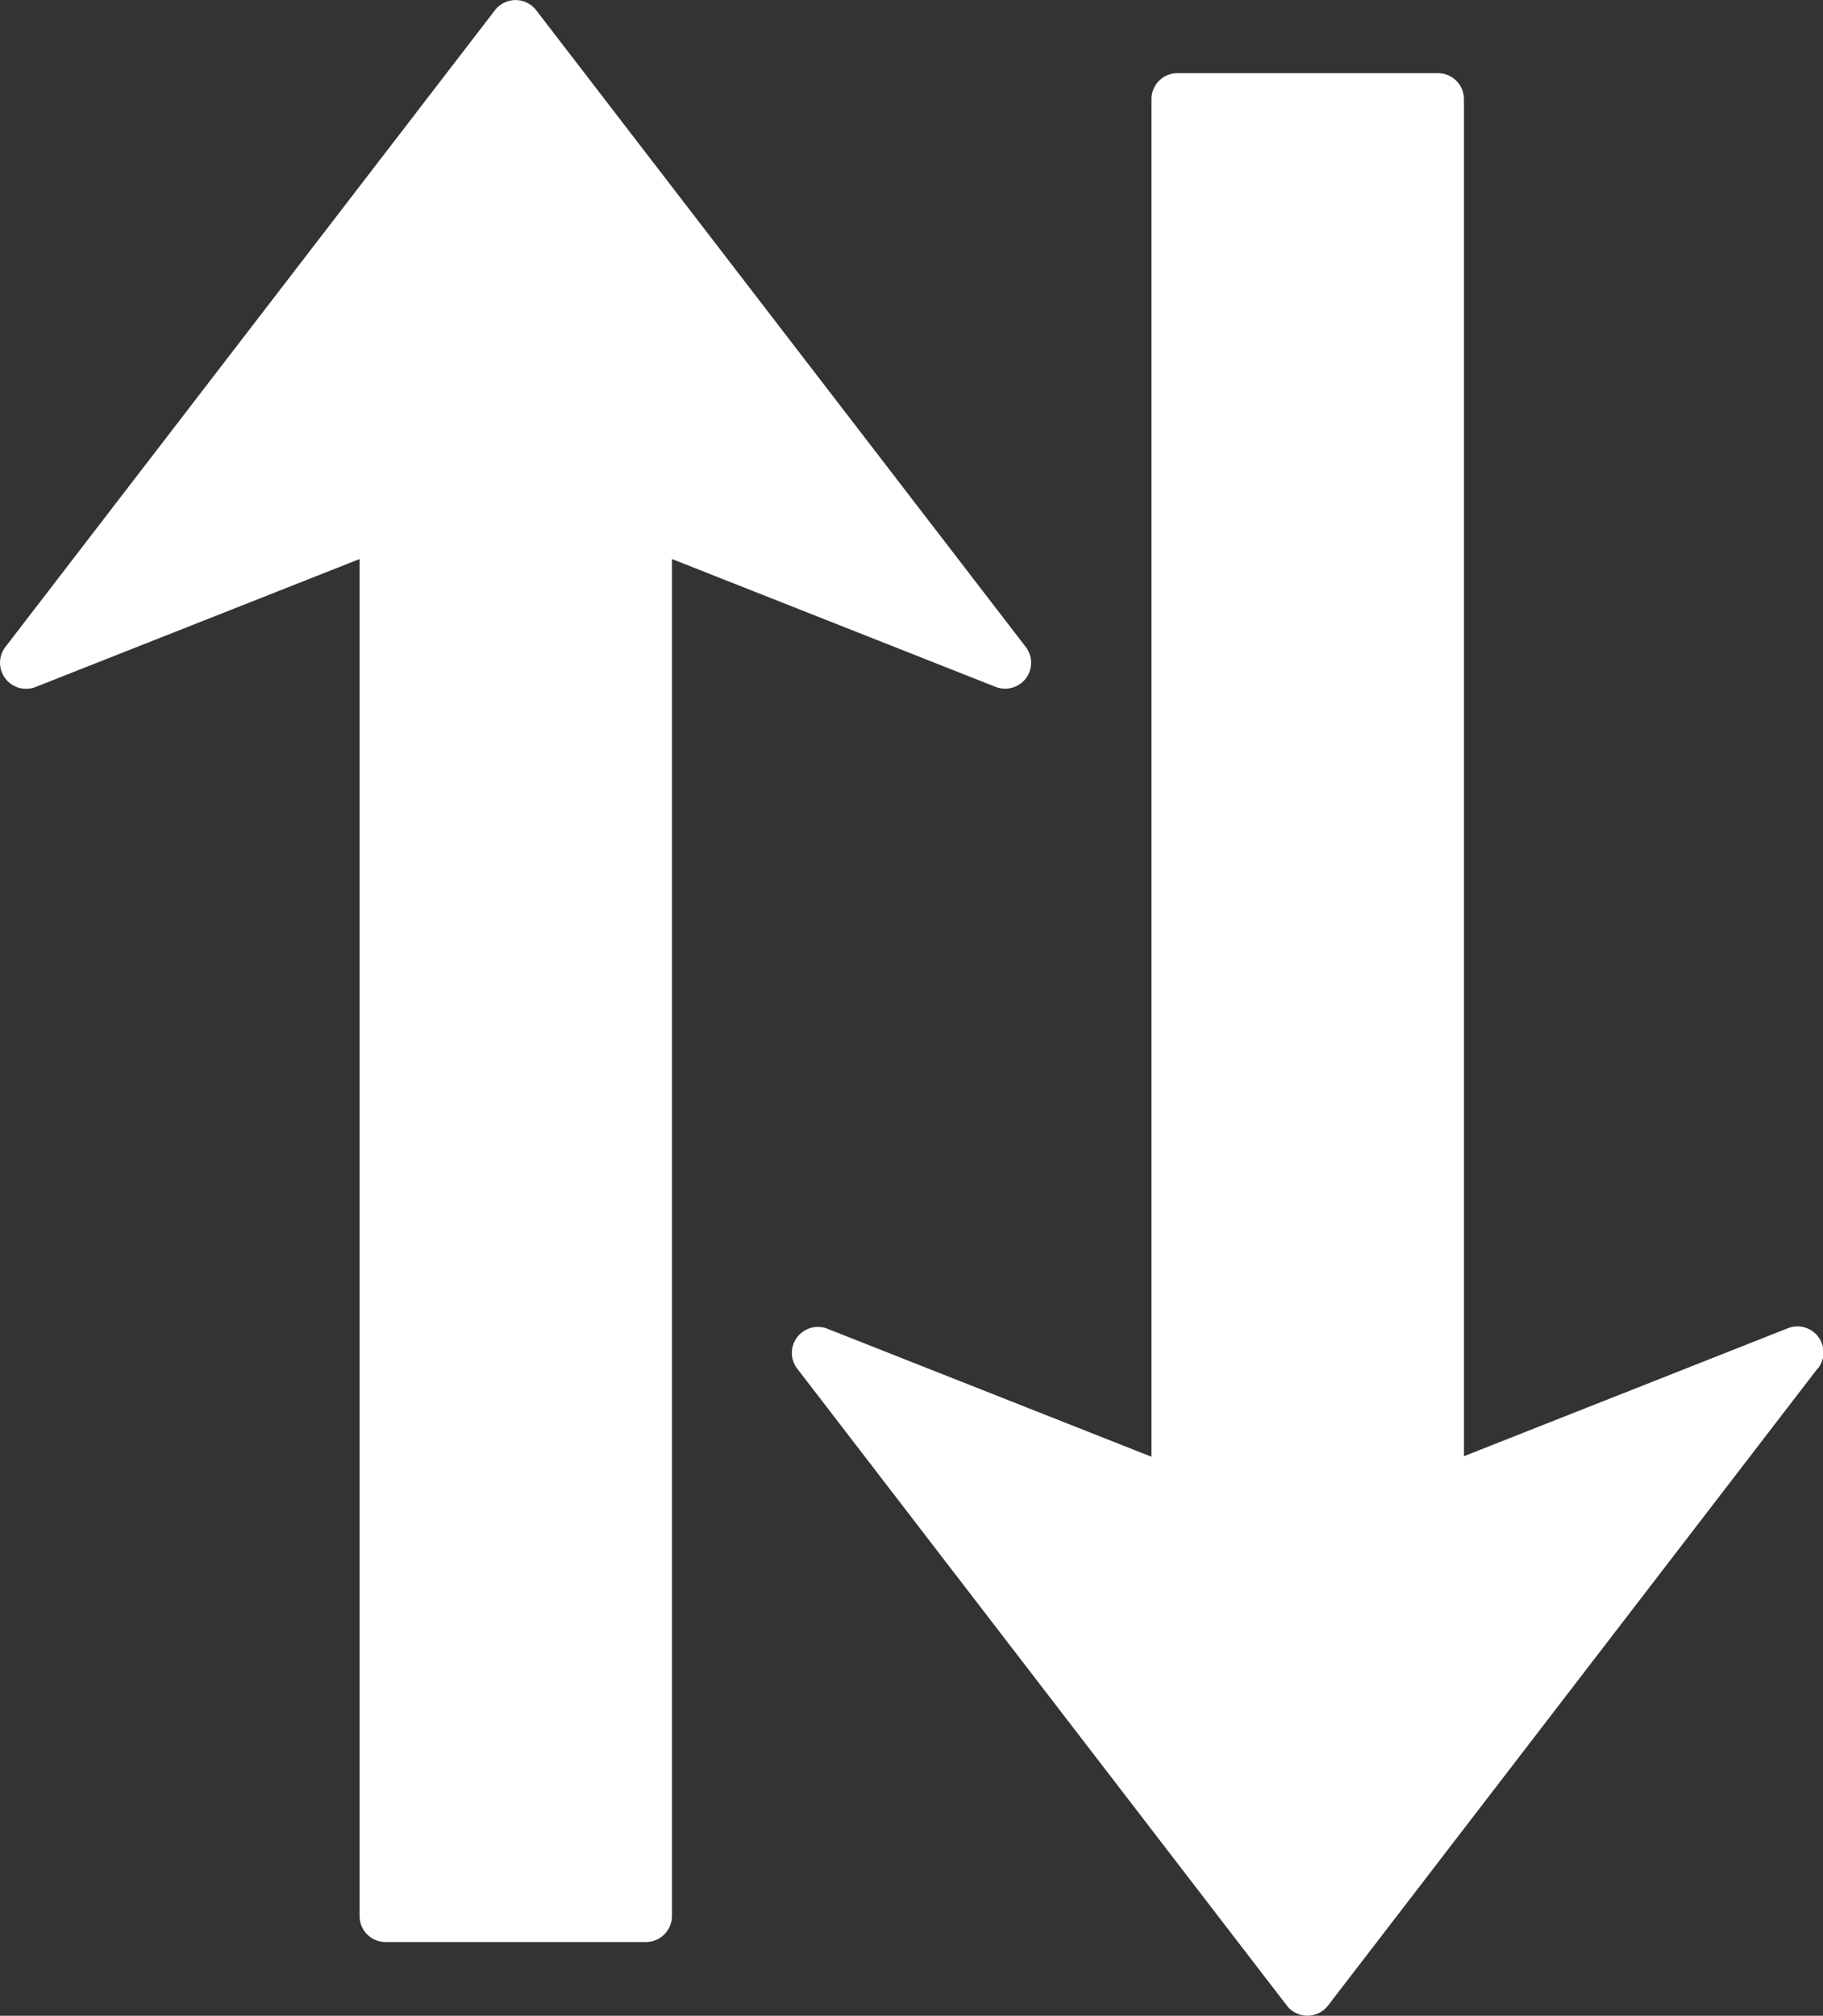 <svg xmlns="http://www.w3.org/2000/svg" width="13.302" height="14.705" viewBox="0 0 13.302 14.705"><rect x="0" y="0" width="13.302" height="14.705" fill="#333333" stroke="none"/><defs><style>.a{fill:#fff;}</style></defs><g transform="translate(-20.394)"><path class="a" d="M33.656,9.984l-3.572,4.647a.19.19,0,0,1-.3,0L26.211,9.984a.188.188,0,0,1-.039-.115.19.19,0,0,1,.259-.176l2.365.934V.723a.189.189,0,0,1,.19-.189h1.9a.189.189,0,0,1,.19.189v9.9l2.365-.934a.19.19,0,0,1,.22.292ZM27.879,4.95a.19.19,0,0,0,0-.23L24.306.074a.19.19,0,0,0-.3,0L20.433,4.72a.19.19,0,0,0,.22.292l2.365-.934v9.9a.189.189,0,0,0,.189.189h1.9a.19.19,0,0,0,.19-.189v-9.9l2.365.934A.191.191,0,0,0,27.879,4.95Z" transform="translate(0)"/></g></svg>